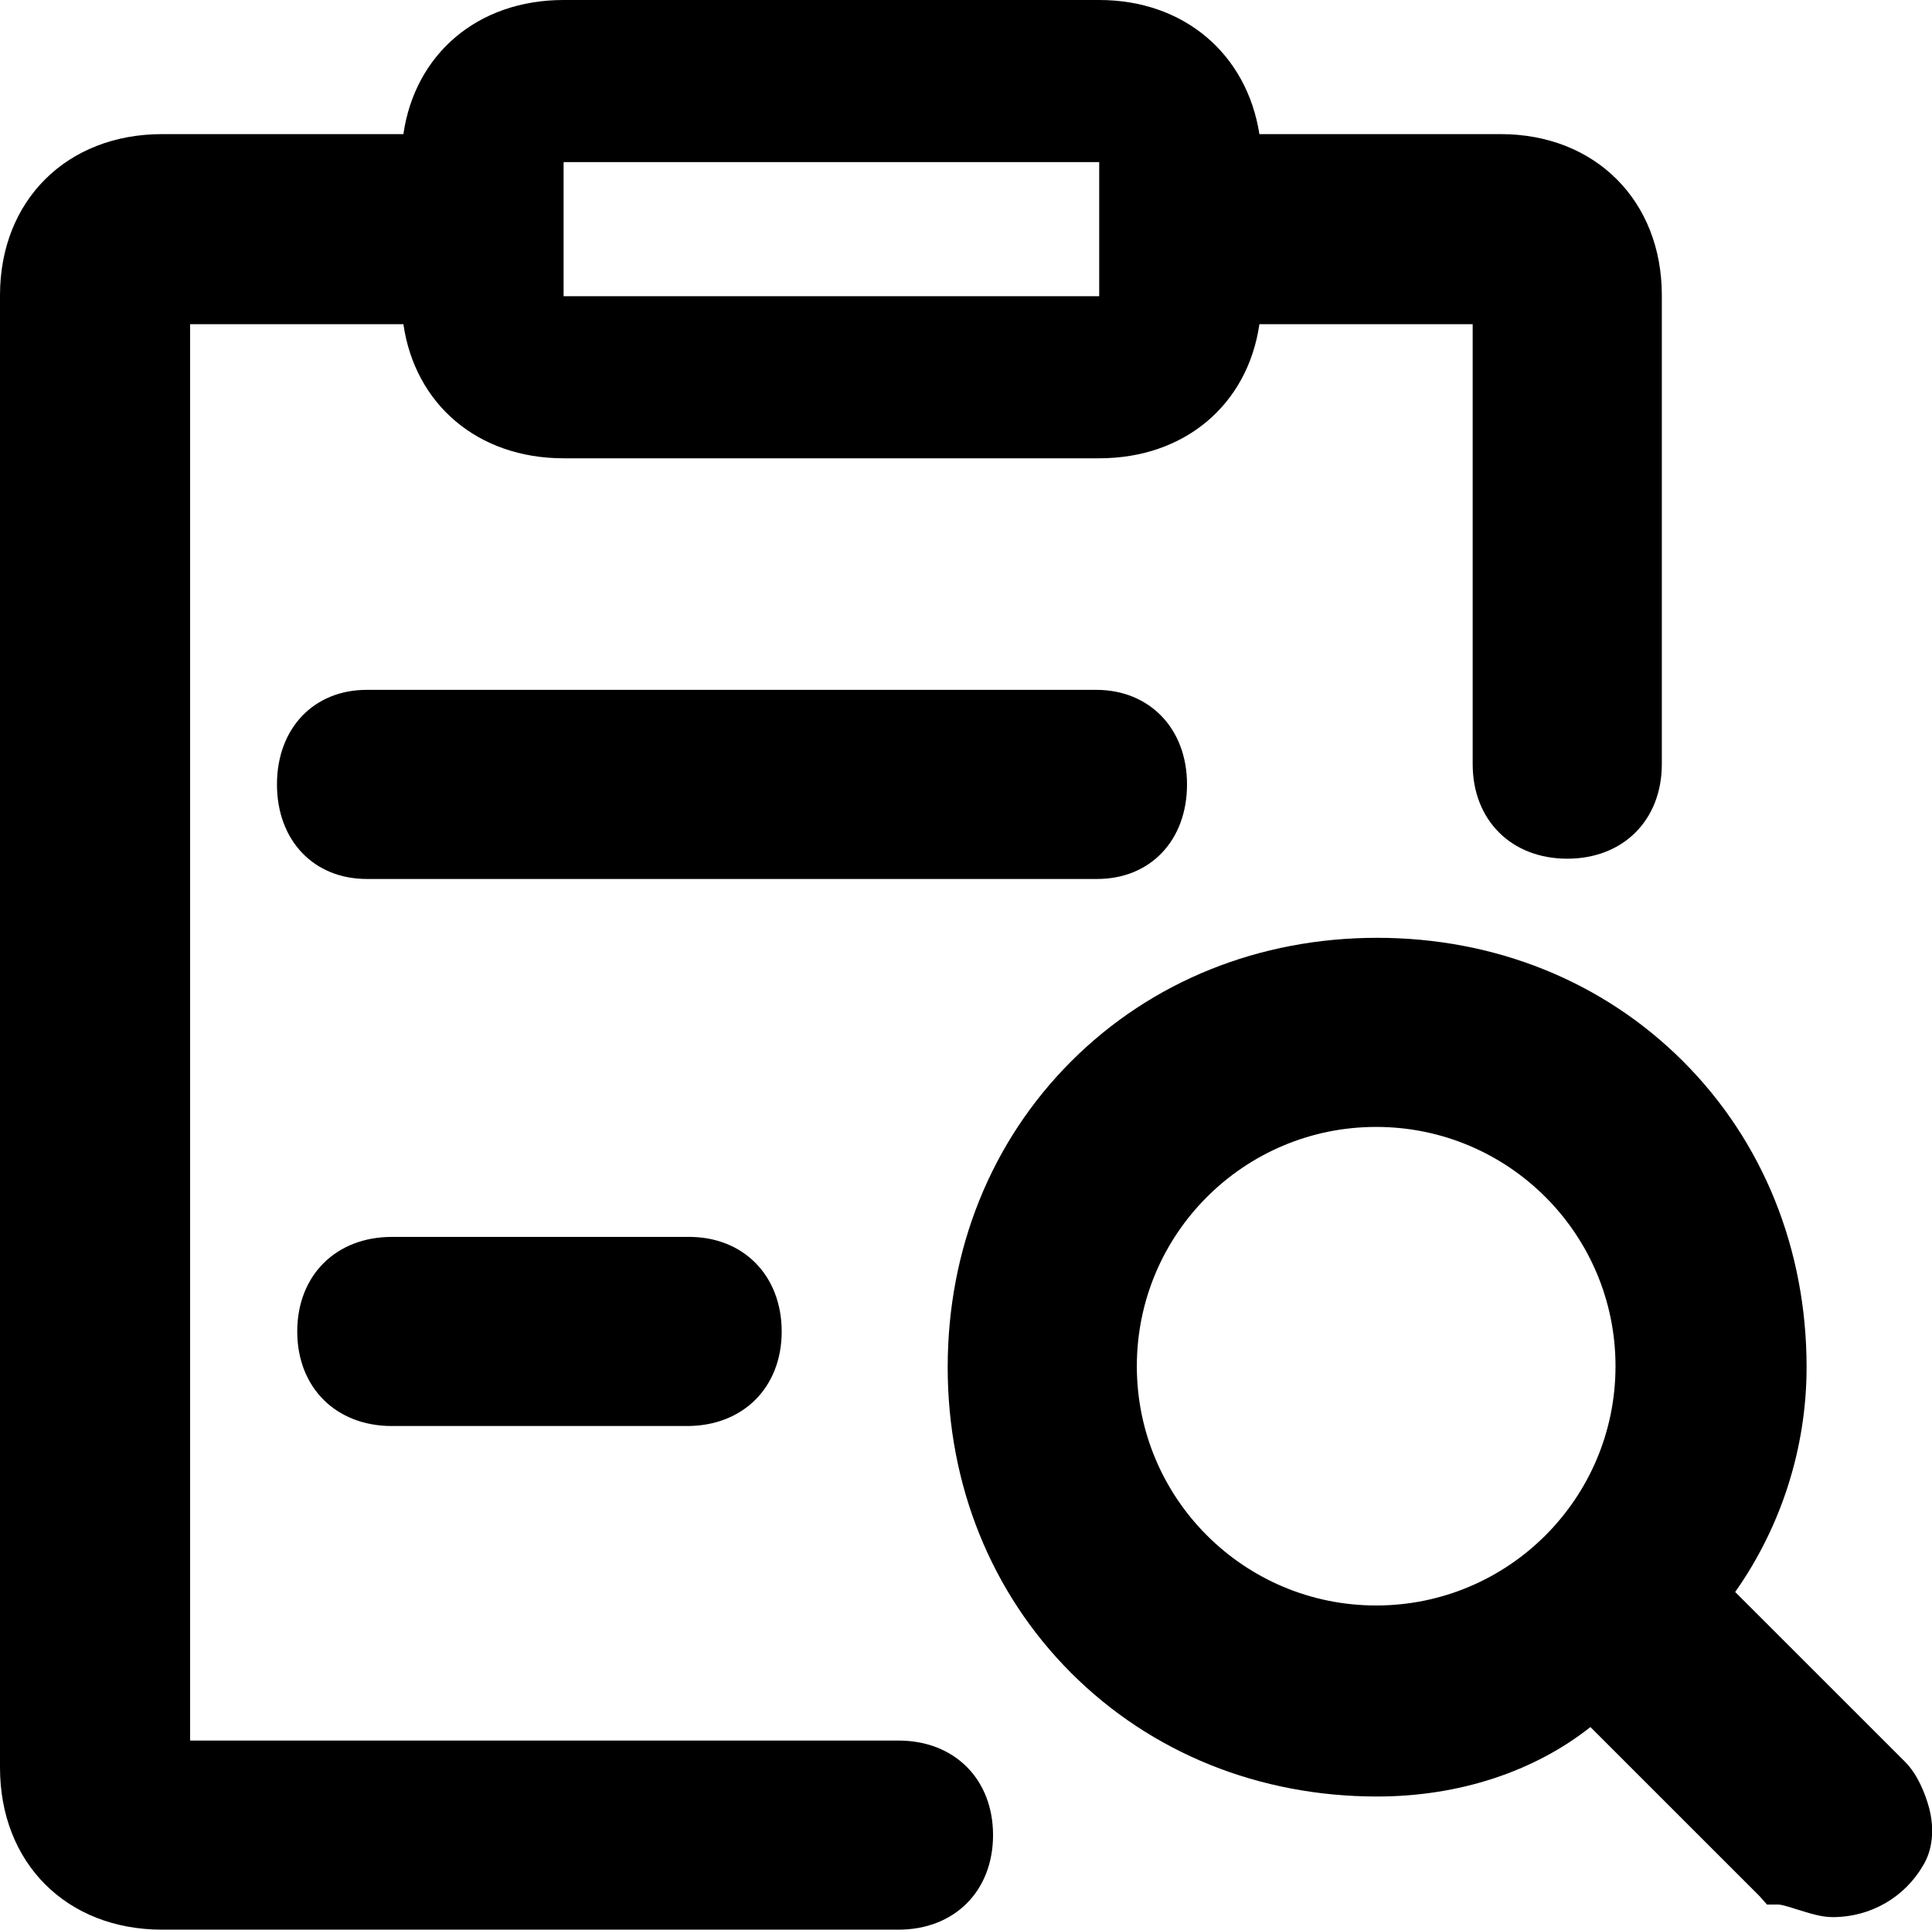 <?xml version="1.0" standalone="no"?><!DOCTYPE svg PUBLIC "-//W3C//DTD SVG 1.1//EN" "http://www.w3.org/Graphics/SVG/1.1/DTD/svg11.dtd"><svg t="1692109676678" class="icon" viewBox="0 0 1025 1024" version="1.1" xmlns="http://www.w3.org/2000/svg" p-id="14570" xmlns:xlink="http://www.w3.org/1999/xlink" width="128.125" height="128"><path d="M1023.488 959.488c-2.048-7.68-6.144-17.92-12.8-24.576L920.576 844.8c24.576-34.816 37.888-76.8 37.888-119.296 0-62.464-23.04-119.808-65.536-162.304s-99.84-65.536-162.304-65.536-119.808 23.04-162.304 65.536-65.536 99.84-65.536 162.304 23.04 119.808 65.536 162.304 99.84 65.536 162.304 65.536c43.52 0 83.456-13.312 113.152-36.864l89.6 89.6 4.096 4.608h6.144c1.536 0 6.656 1.536 9.728 2.56 6.656 2.048 12.8 4.096 18.944 4.096 20.48 0 38.4-10.752 48.128-27.648 4.608-7.68 6.144-18.432 3.072-30.208z m-293.376-361.472c70.144 0 126.976 56.832 126.976 126.976 0 70.144-56.832 126.976-126.976 126.976s-126.976-56.832-126.976-126.976c0-70.144 56.832-126.976 126.976-126.976zM414.72 706.56c0 29.696-20.48 50.176-50.176 50.176H207.872c-29.696 0-50.176-20.48-50.176-50.176 0-29.696 20.48-50.176 50.176-50.176h156.672c29.696-0.512 50.176 20.48 50.176 50.176z" p-id="14571"></path><path d="M796.16 71.168h-128C661.504 28.672 628.224 0 583.168 0H299.008C253.44 0 220.16 28.672 214.016 71.168h-128C35.328 71.168 0 106.496 0 156.672v781.312c0 50.688 35.328 86.016 86.016 86.016h390.656c29.696 0 50.176-20.48 50.176-50.176s-20.48-50.176-50.176-50.176H100.864V172.032h113.152c6.144 42.496 39.424 71.168 84.992 71.168h284.16c45.568 0 78.848-28.672 84.992-71.168h113.152v233.472c0 29.696 20.48 50.176 50.176 50.176 29.696 0 50.176-20.48 50.176-50.176V156.672c0-50.176-35.328-85.504-85.504-85.504z m-212.992 14.848v71.168H299.008V86.016h284.16z" p-id="14572"></path><path d="M629.76 416.256c0 29.696-19.456 50.176-47.616 50.176H194.56c-28.16 0-47.616-20.48-47.616-50.176s19.456-50.176 47.616-50.176h387.072c28.16 0 48.128 20.48 48.128 50.176z" p-id="14573"></path></svg>